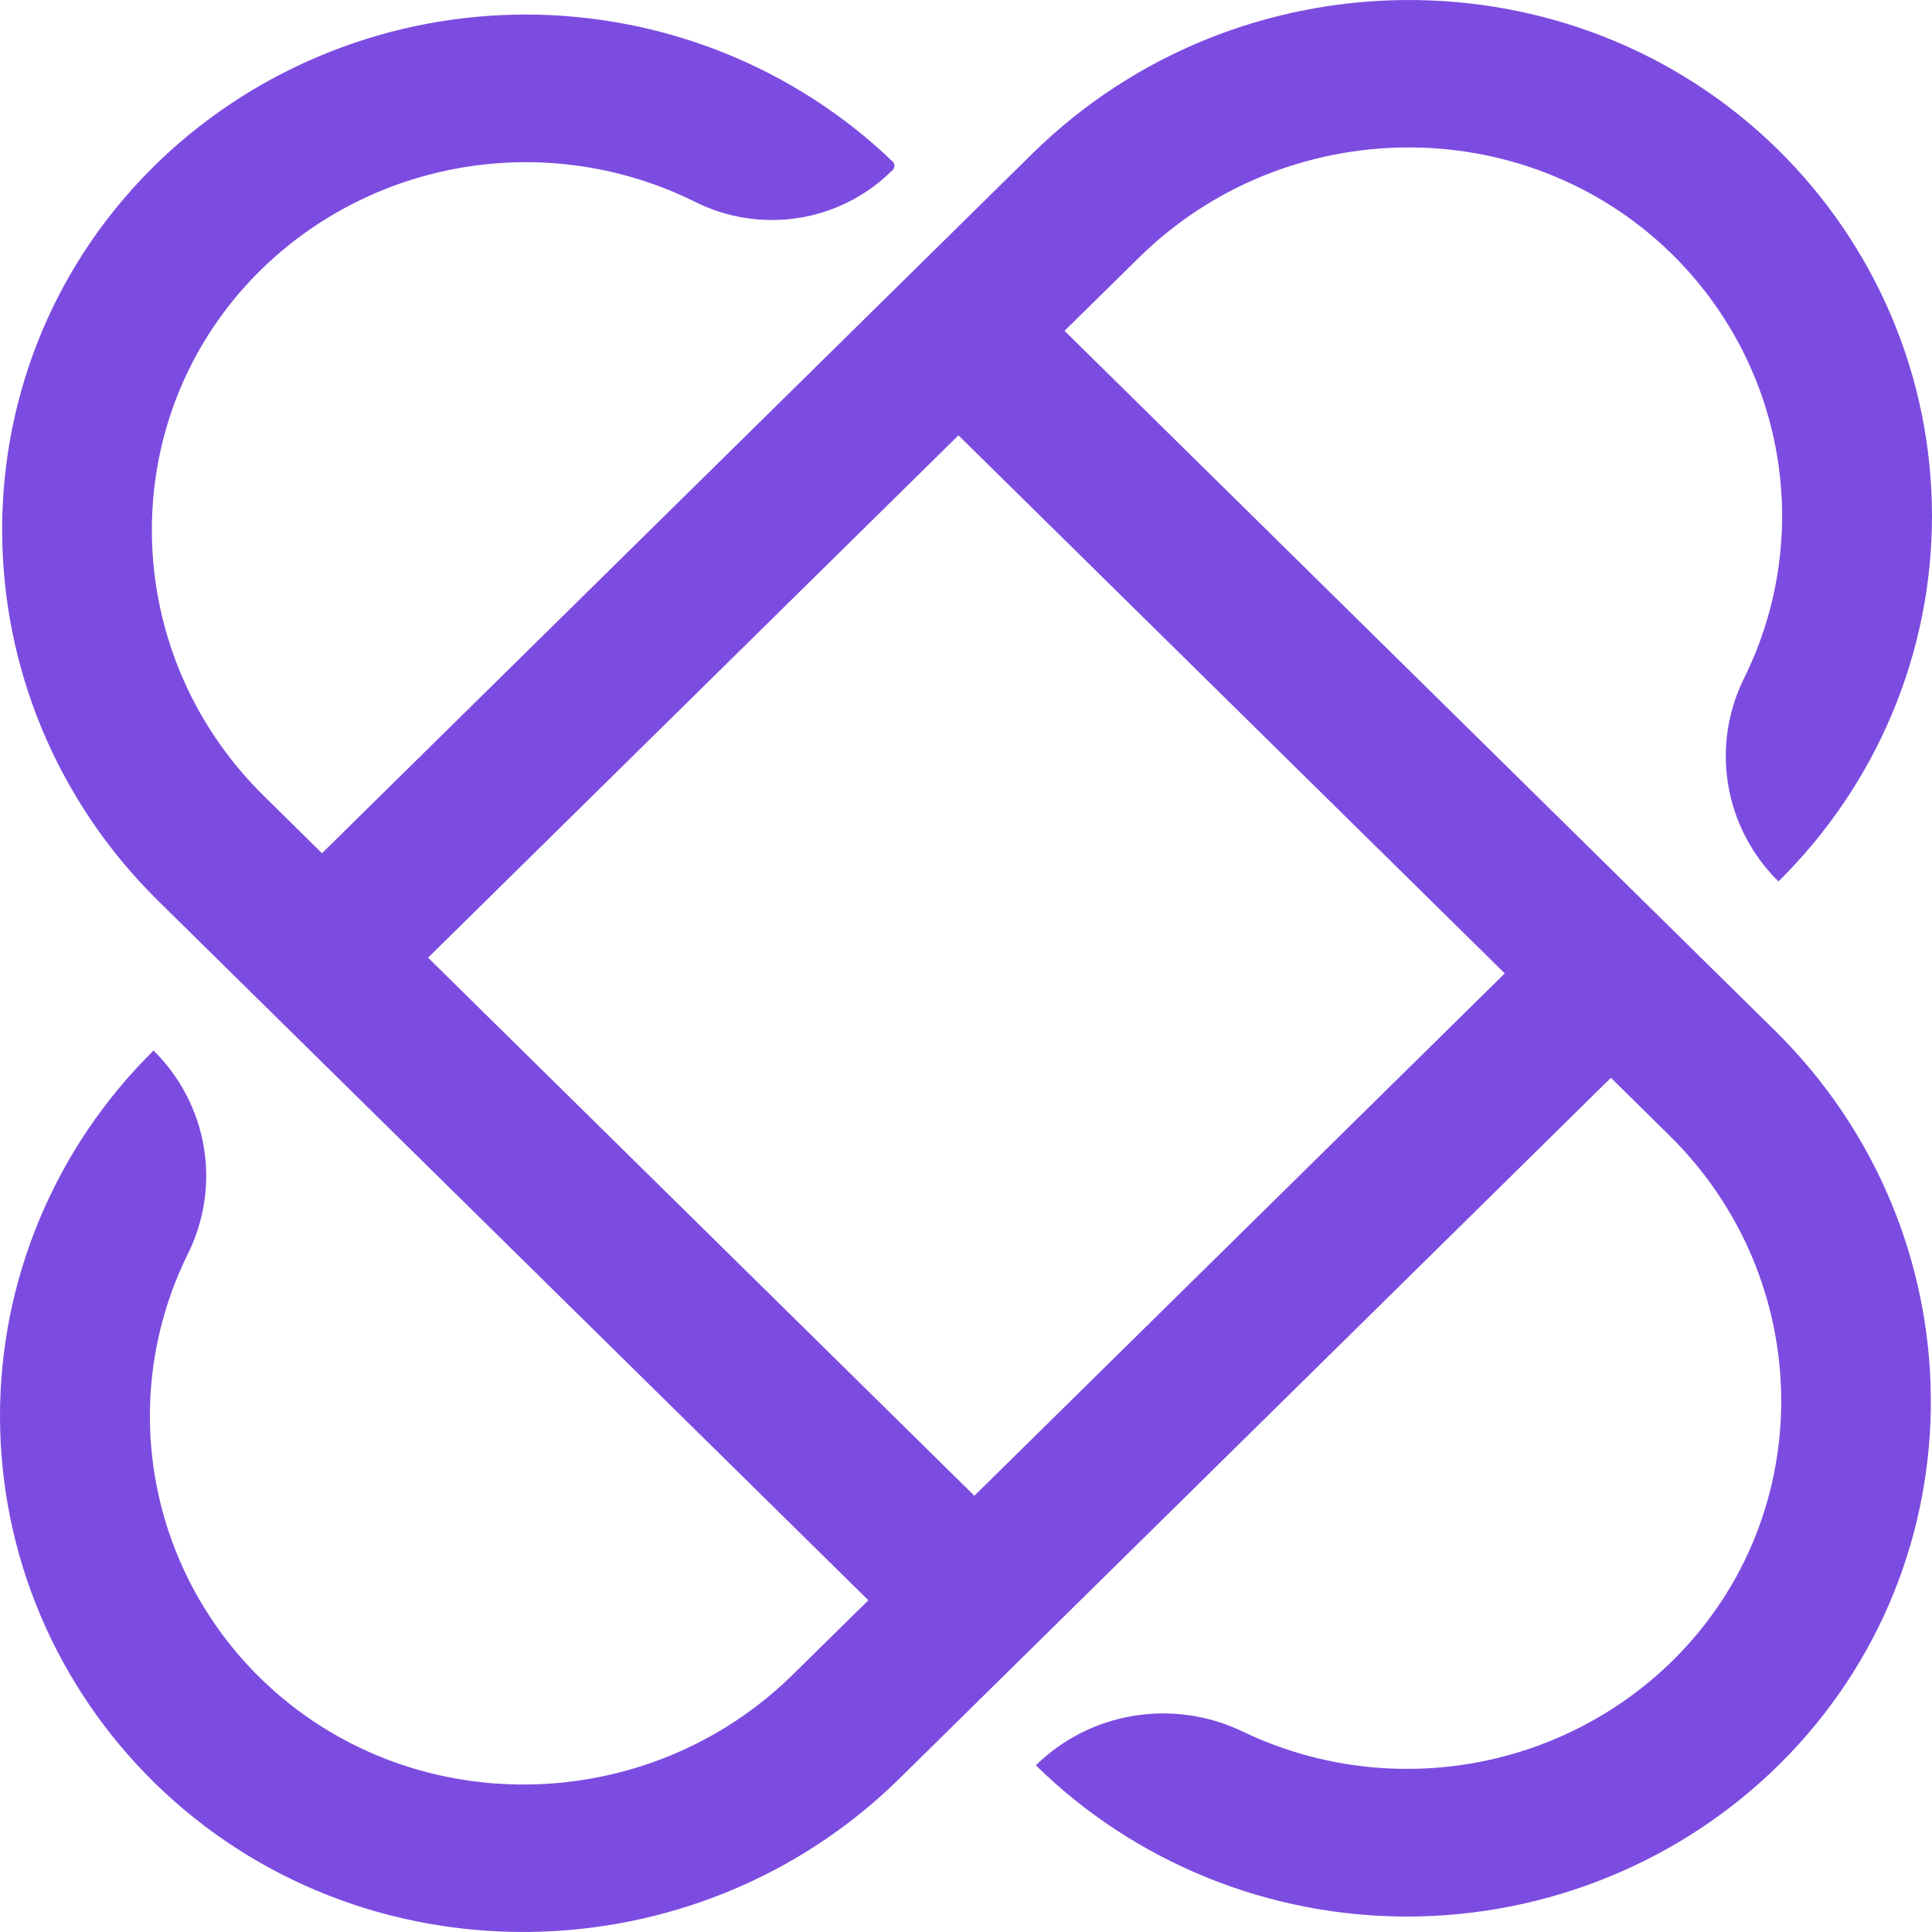 <svg width="30" height="30" viewBox="0 0 30 30" fill="none" xmlns="http://www.w3.org/2000/svg">
<path d="M16.53 5.137L17.688 3.998C19.96 1.76 23.659 1.704 25.945 3.929C26.811 4.774 27.386 5.865 27.59 7.049C27.794 8.233 27.617 9.45 27.083 10.529C26.827 11.044 26.74 11.626 26.836 12.192C26.931 12.758 27.204 13.281 27.616 13.687C28.373 12.939 28.974 12.052 29.383 11.076C29.792 10.1 30.002 9.054 30 7.998C29.998 6.942 29.786 5.896 29.374 4.921C28.962 3.946 28.359 3.061 27.6 2.315C24.404 -0.814 19.217 -0.752 16.03 2.386L5 13.249L4.094 12.356C1.783 10.08 1.768 6.36 4.12 4.124C4.99 3.299 6.099 2.761 7.294 2.583C8.488 2.405 9.709 2.597 10.788 3.132C11.281 3.38 11.84 3.469 12.387 3.386C12.934 3.303 13.44 3.051 13.833 2.667L13.861 2.64C13.87 2.631 13.877 2.621 13.882 2.61C13.887 2.599 13.889 2.587 13.889 2.574C13.889 2.562 13.887 2.55 13.882 2.539C13.877 2.528 13.87 2.518 13.861 2.509C12.344 1.051 10.309 0.233 8.189 0.226C6.069 0.22 4.029 1.026 2.502 2.474C-0.788 5.602 -0.776 10.804 2.457 13.989L13.484 24.849L12.312 26.002C10.04 28.24 6.341 28.295 4.055 26.07C3.189 25.225 2.614 24.134 2.41 22.951C2.206 21.767 2.383 20.55 2.917 19.471C3.173 18.955 3.26 18.374 3.164 17.808C3.069 17.242 2.796 16.719 2.384 16.313C1.627 17.06 1.026 17.948 0.617 18.924C0.208 19.9 -0.002 20.946 8.20148e-06 22.002C0.002 23.058 0.214 24.103 0.626 25.078C1.038 26.053 1.641 26.939 2.4 27.684C5.596 30.814 10.783 30.752 13.97 27.614L25.014 16.736L25.924 17.633C28.197 19.871 28.253 23.514 25.994 25.765C25.136 26.618 24.028 27.185 22.826 27.386C21.624 27.587 20.389 27.412 19.293 26.886C18.769 26.634 18.179 26.549 17.604 26.643C17.028 26.737 16.497 27.006 16.085 27.412C16.844 28.158 17.745 28.749 18.736 29.152C19.727 29.555 20.789 29.762 21.862 29.76C22.934 29.758 23.995 29.549 24.985 29.143C25.975 28.738 26.875 28.144 27.631 27.396C30.809 24.248 30.746 19.14 27.559 16.001L16.53 5.137ZM15.13 23.226L6.647 14.871L14.883 6.76L23.366 15.115L15.13 23.226Z" fill="#7C4CE0"/>
</svg>
